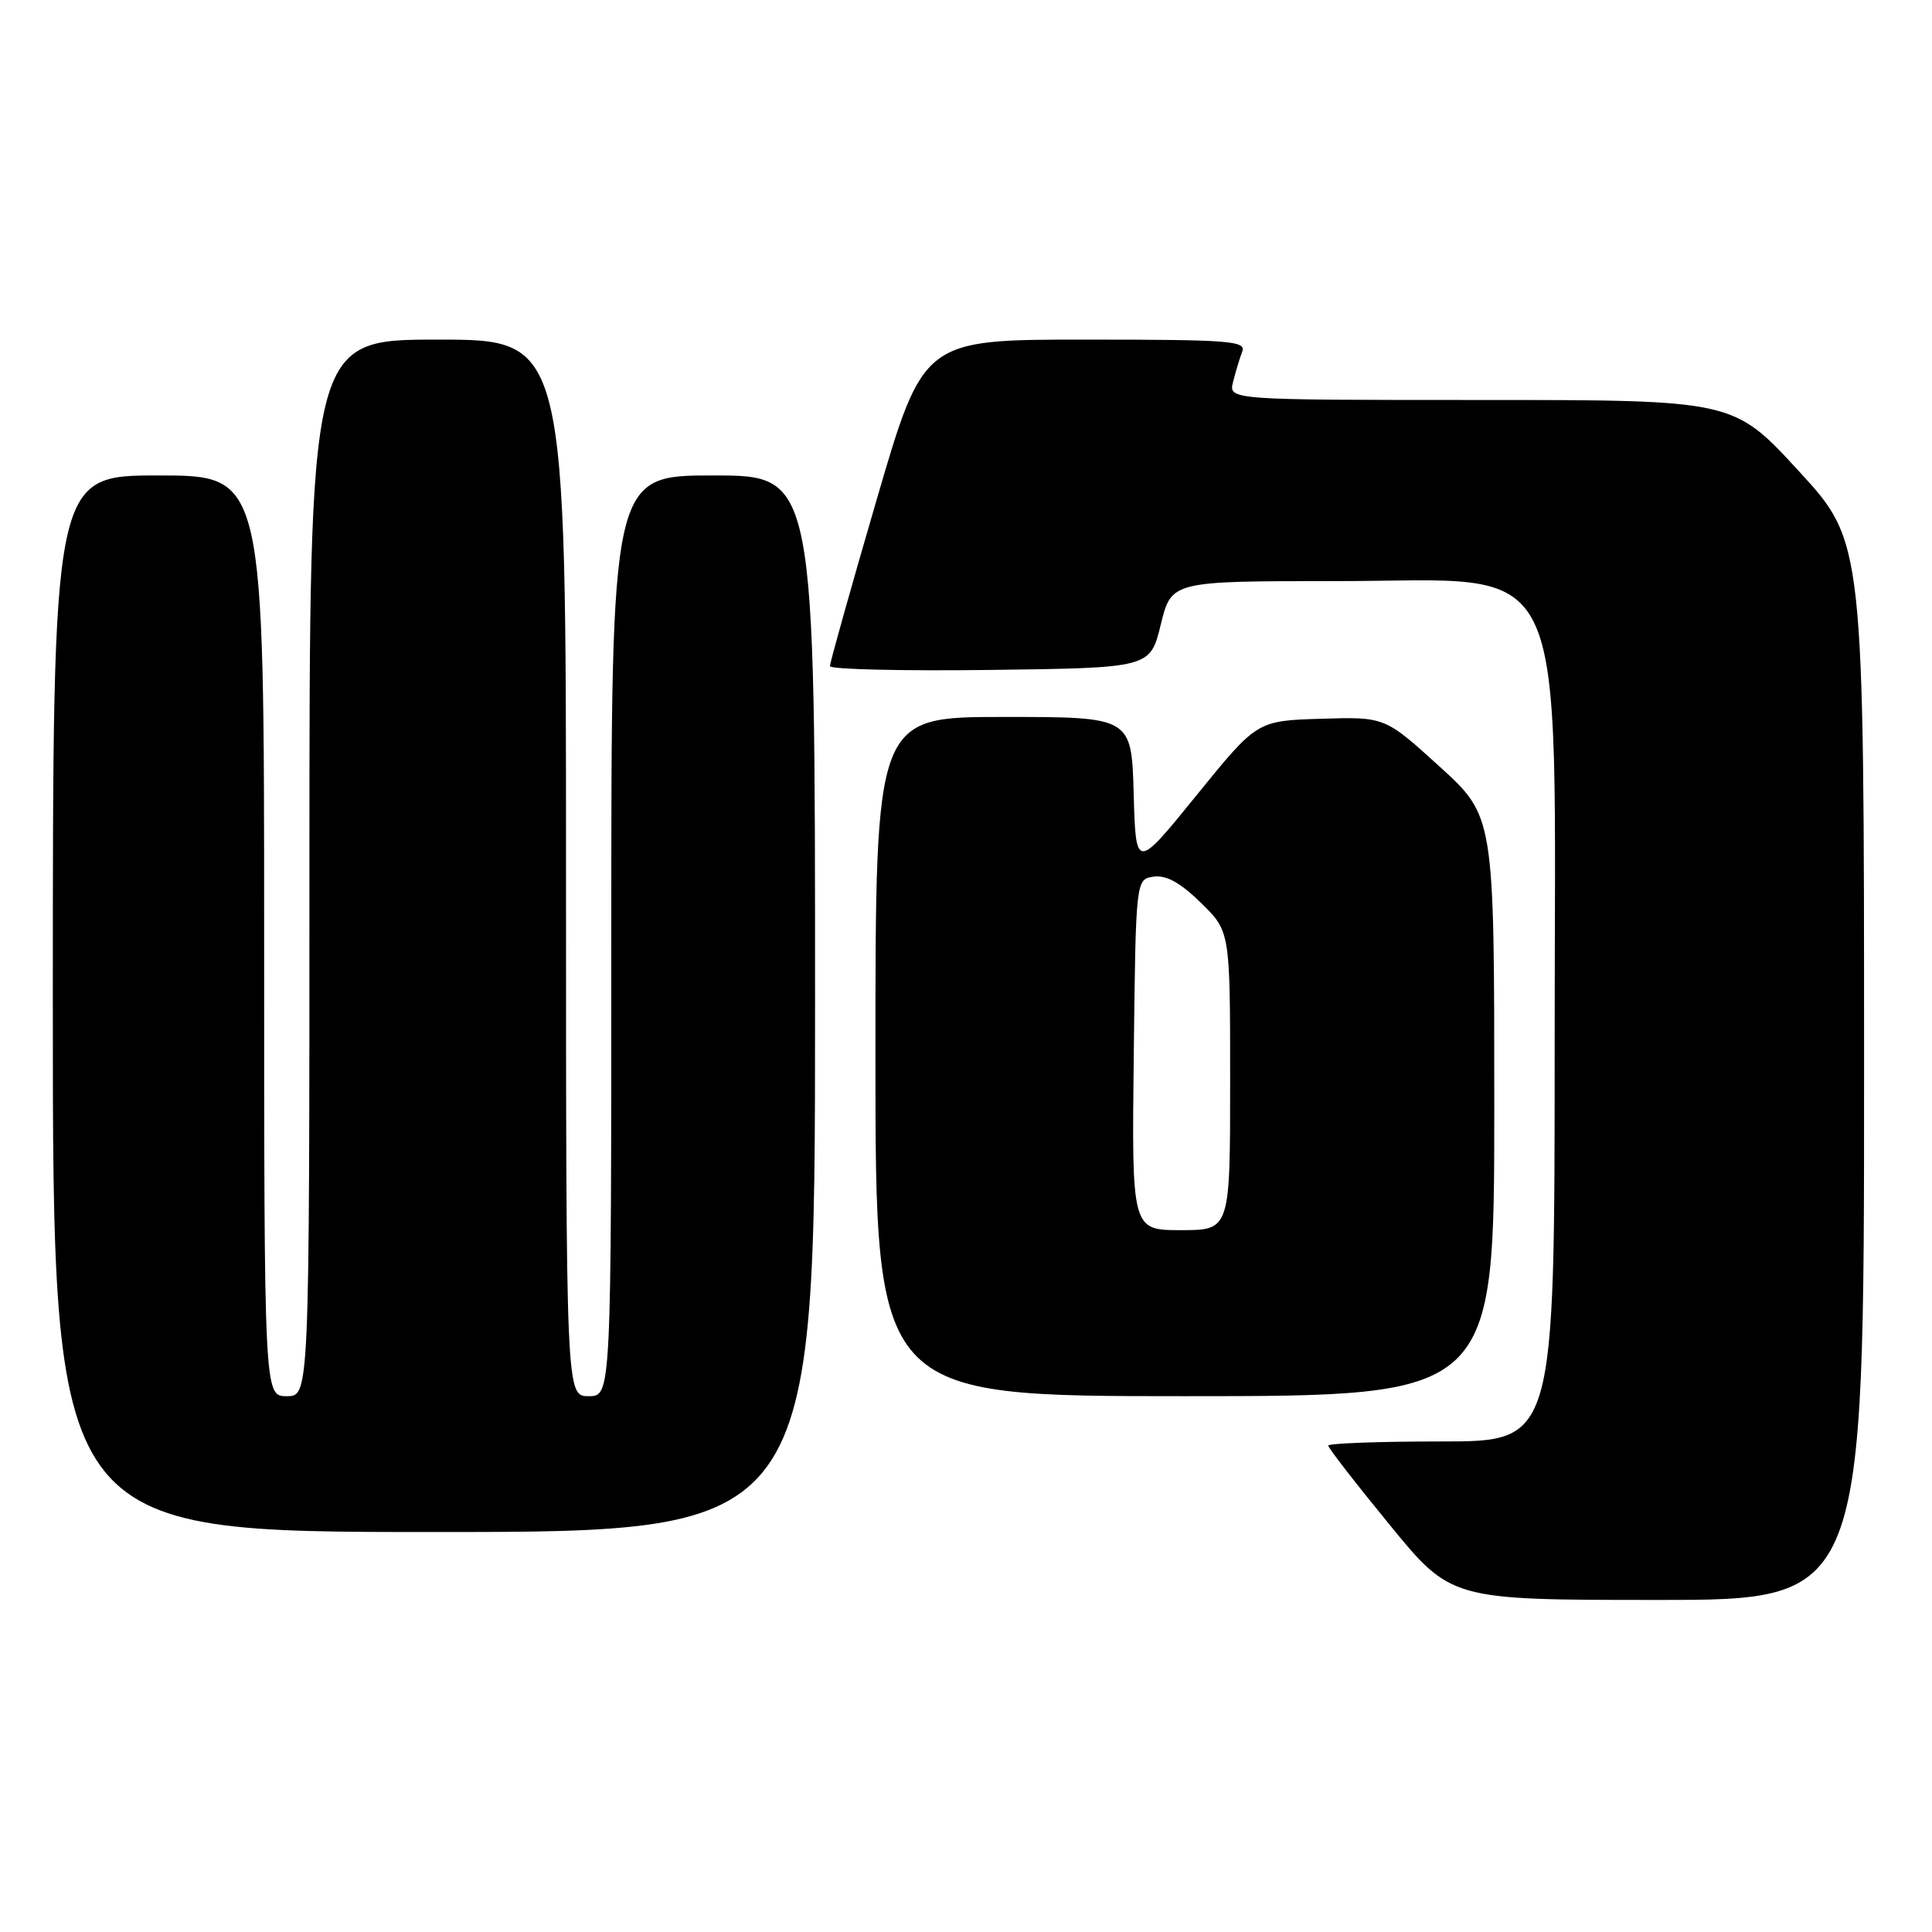 <?xml version="1.0" encoding="UTF-8" standalone="no"?>
<!DOCTYPE svg PUBLIC "-//W3C//DTD SVG 1.1//EN" "http://www.w3.org/Graphics/SVG/1.1/DTD/svg11.dtd" >
<svg xmlns="http://www.w3.org/2000/svg" xmlns:xlink="http://www.w3.org/1999/xlink" version="1.1" viewBox="0 0 256 256">
 <g >
 <path fill="currentColor"
d=" M 247.00 141.91 C 247.00 71.83 247.00 71.83 238.34 62.41 C 229.69 53.00 229.69 53.00 196.23 53.00 C 162.78 53.00 162.78 53.00 163.39 50.59 C 163.72 49.27 164.27 47.47 164.60 46.59 C 165.15 45.17 162.98 45.00 143.78 45.00 C 122.35 45.00 122.35 45.00 116.15 66.25 C 112.74 77.94 109.96 87.85 109.97 88.27 C 109.99 88.69 119.54 88.92 131.21 88.77 C 152.41 88.50 152.41 88.50 153.81 82.75 C 155.22 77.00 155.22 77.00 177.03 77.00 C 208.55 77.00 206.00 71.62 206.00 138.18 C 206.00 191.00 206.00 191.00 191.00 191.00 C 182.75 191.00 176.00 191.25 176.00 191.55 C 176.00 191.86 179.66 196.58 184.14 202.05 C 192.28 212.00 192.28 212.00 219.64 212.00 C 247.00 212.00 247.00 212.00 247.00 141.91 Z  M 108.00 133.00 C 108.00 63.00 108.00 63.00 94.50 63.00 C 81.00 63.00 81.00 63.00 81.00 124.00 C 81.00 185.00 81.00 185.00 78.00 185.00 C 75.00 185.00 75.00 185.00 75.00 115.00 C 75.00 45.00 75.00 45.00 58.00 45.00 C 41.00 45.00 41.00 45.00 41.00 115.00 C 41.00 185.00 41.00 185.00 38.00 185.00 C 35.00 185.00 35.00 185.00 35.00 124.00 C 35.00 63.00 35.00 63.00 21.00 63.00 C 7.00 63.00 7.00 63.00 7.00 133.00 C 7.00 203.00 7.00 203.00 57.50 203.00 C 108.00 203.00 108.00 203.00 108.00 133.00 Z  M 198.00 146.58 C 198.00 108.17 198.00 108.17 190.75 101.57 C 183.50 94.98 183.50 94.98 175.03 95.24 C 166.56 95.50 166.56 95.50 158.53 105.40 C 150.50 115.30 150.50 115.30 150.22 105.15 C 149.93 95.00 149.93 95.00 132.97 95.00 C 116.00 95.00 116.00 95.00 116.00 140.00 C 116.00 185.00 116.00 185.00 157.00 185.00 C 198.00 185.00 198.00 185.00 198.00 146.58 Z  M 150.23 139.75 C 150.50 116.50 150.50 116.50 152.87 116.16 C 154.54 115.93 156.39 116.95 159.12 119.62 C 163.00 123.41 163.00 123.41 163.00 143.20 C 163.00 163.00 163.00 163.00 156.48 163.00 C 149.96 163.00 149.96 163.00 150.23 139.75 Z "/>
</g>
</svg>
